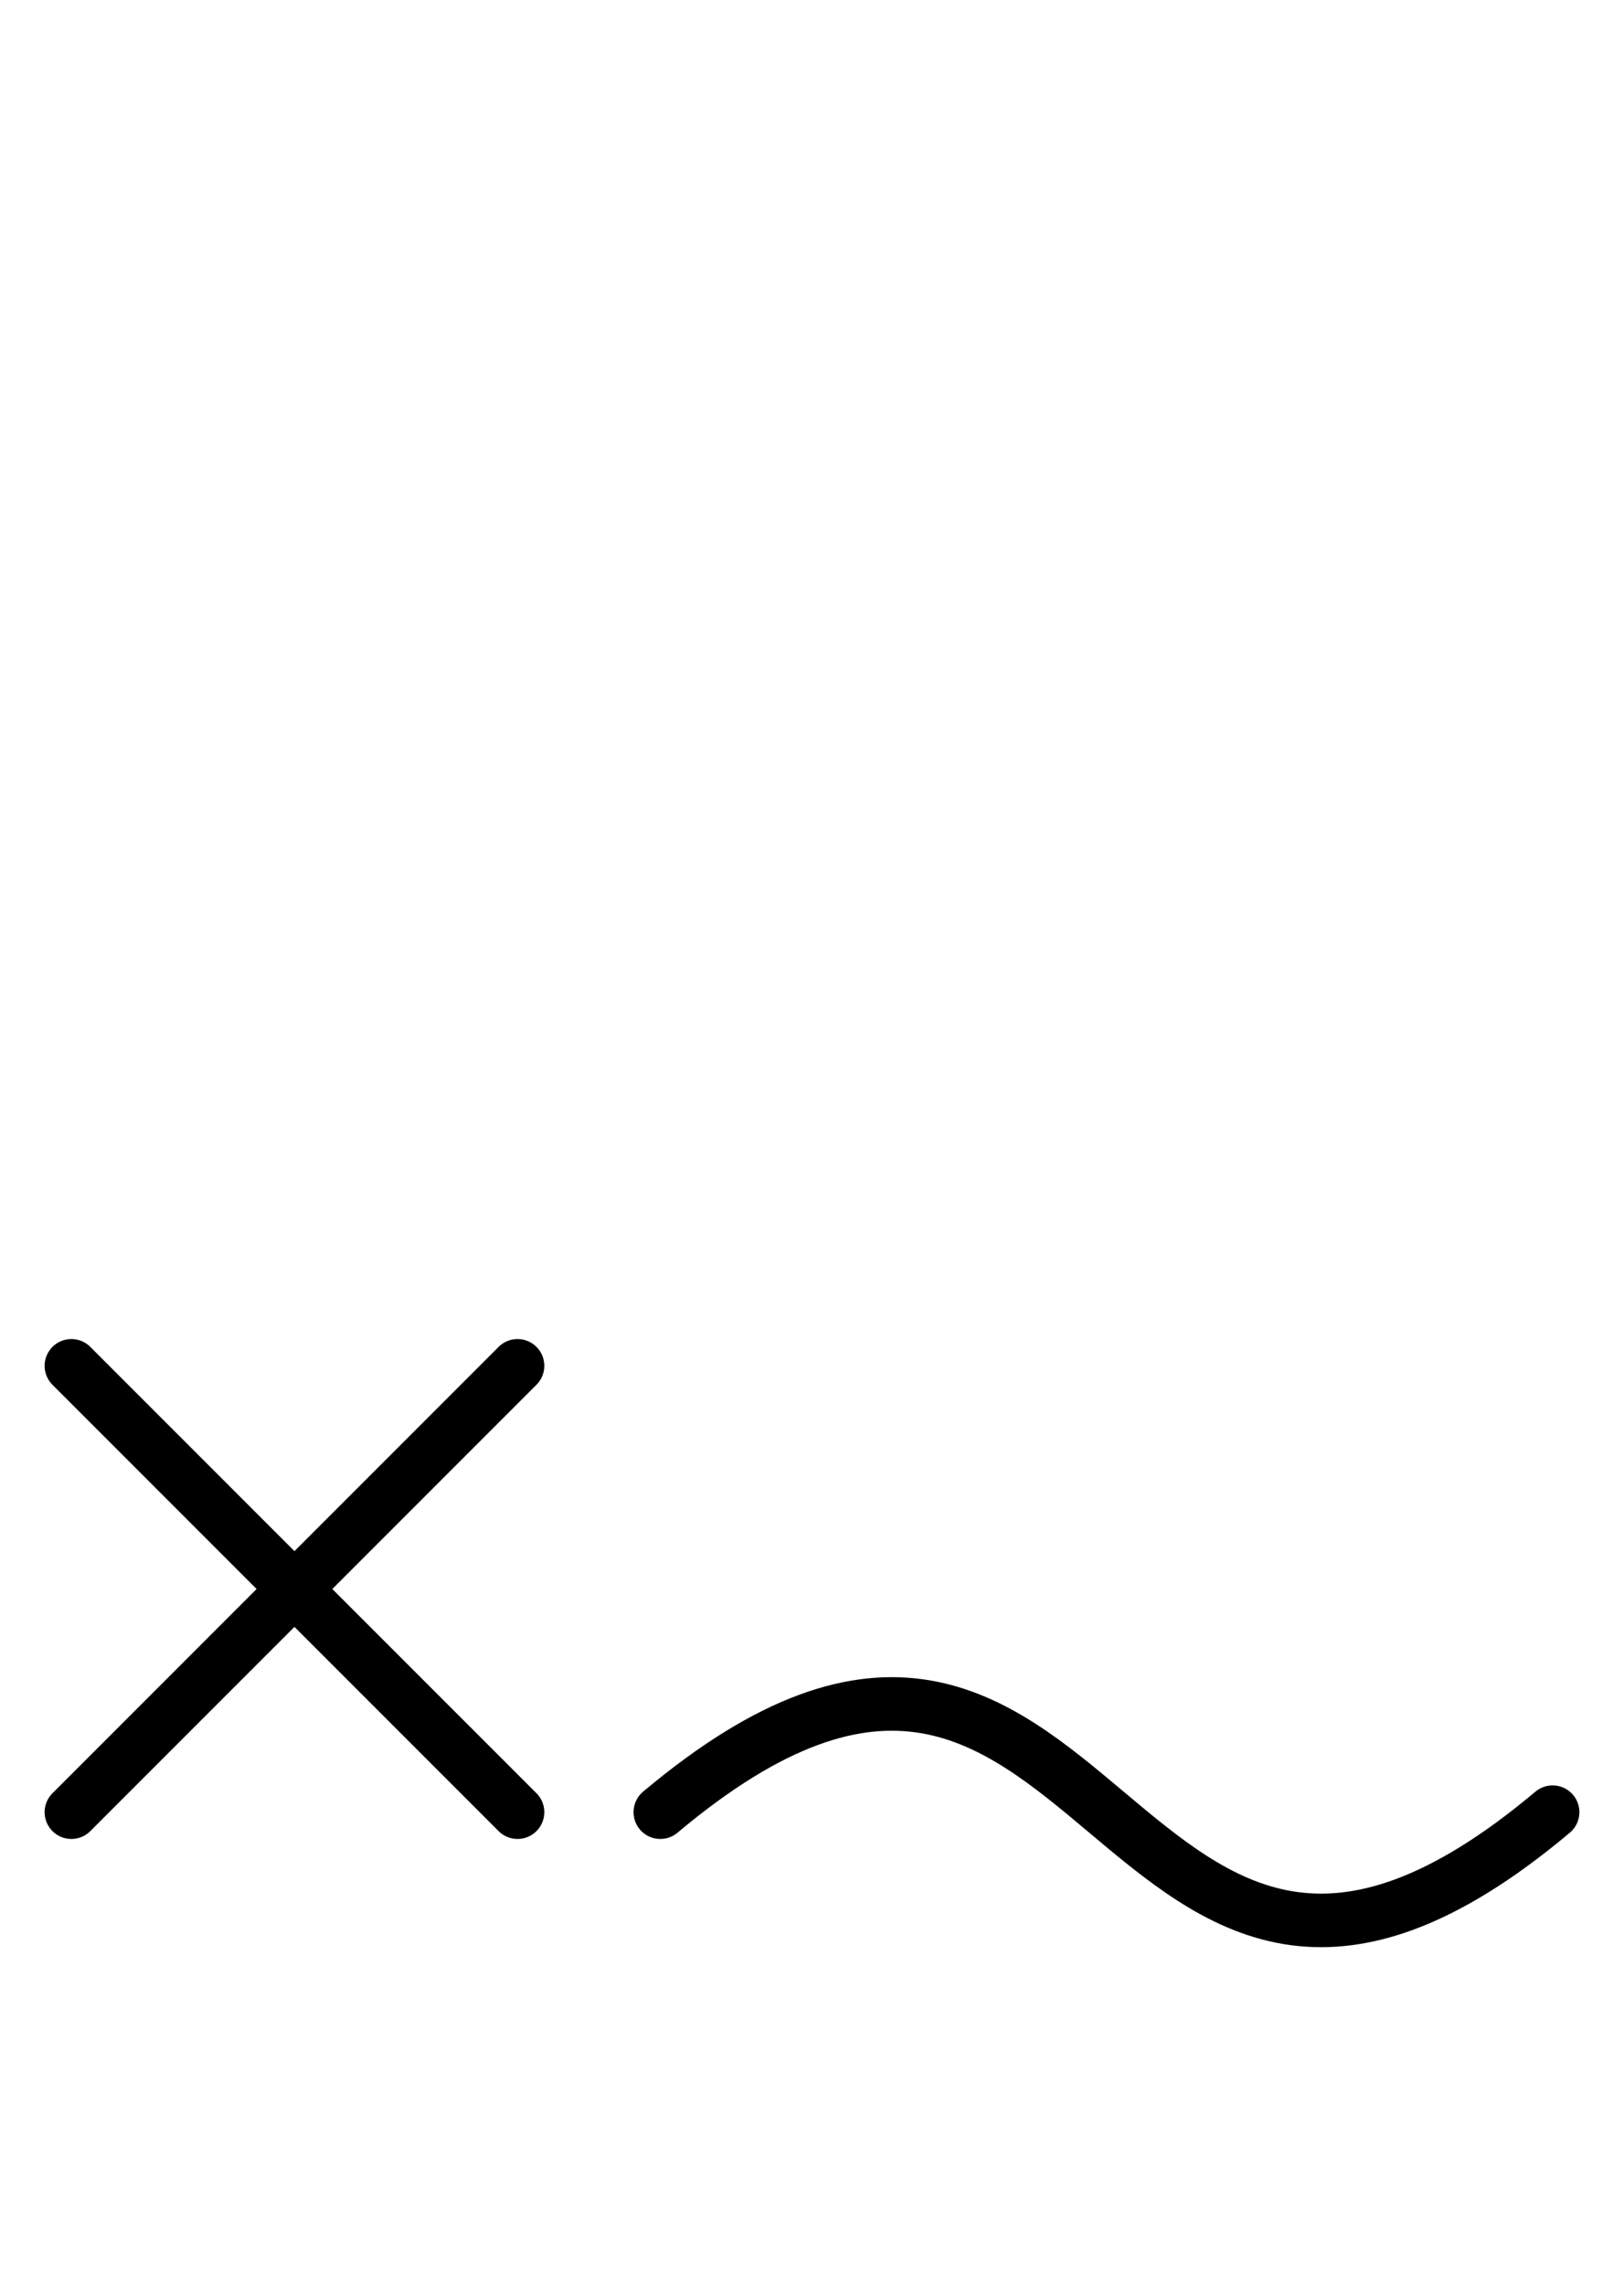 ﻿<svg version="1.1"
     baseProfile="full"
     width="182" height="256"
     xmlns="http://www.w3.org/2000/svg">
/* mirror */
<path d="M 8 203 l 50 -50 m 0 50 l -50 -50"
stroke="black" fill="none" stroke-width="6" stroke-linecap="round" stroke-linejoin="round"/>
<path d="M 74 203 c 50 -42 50 42 100 0"
stroke="black" fill="none" stroke-width="6" stroke-linecap="round"/>
</svg>